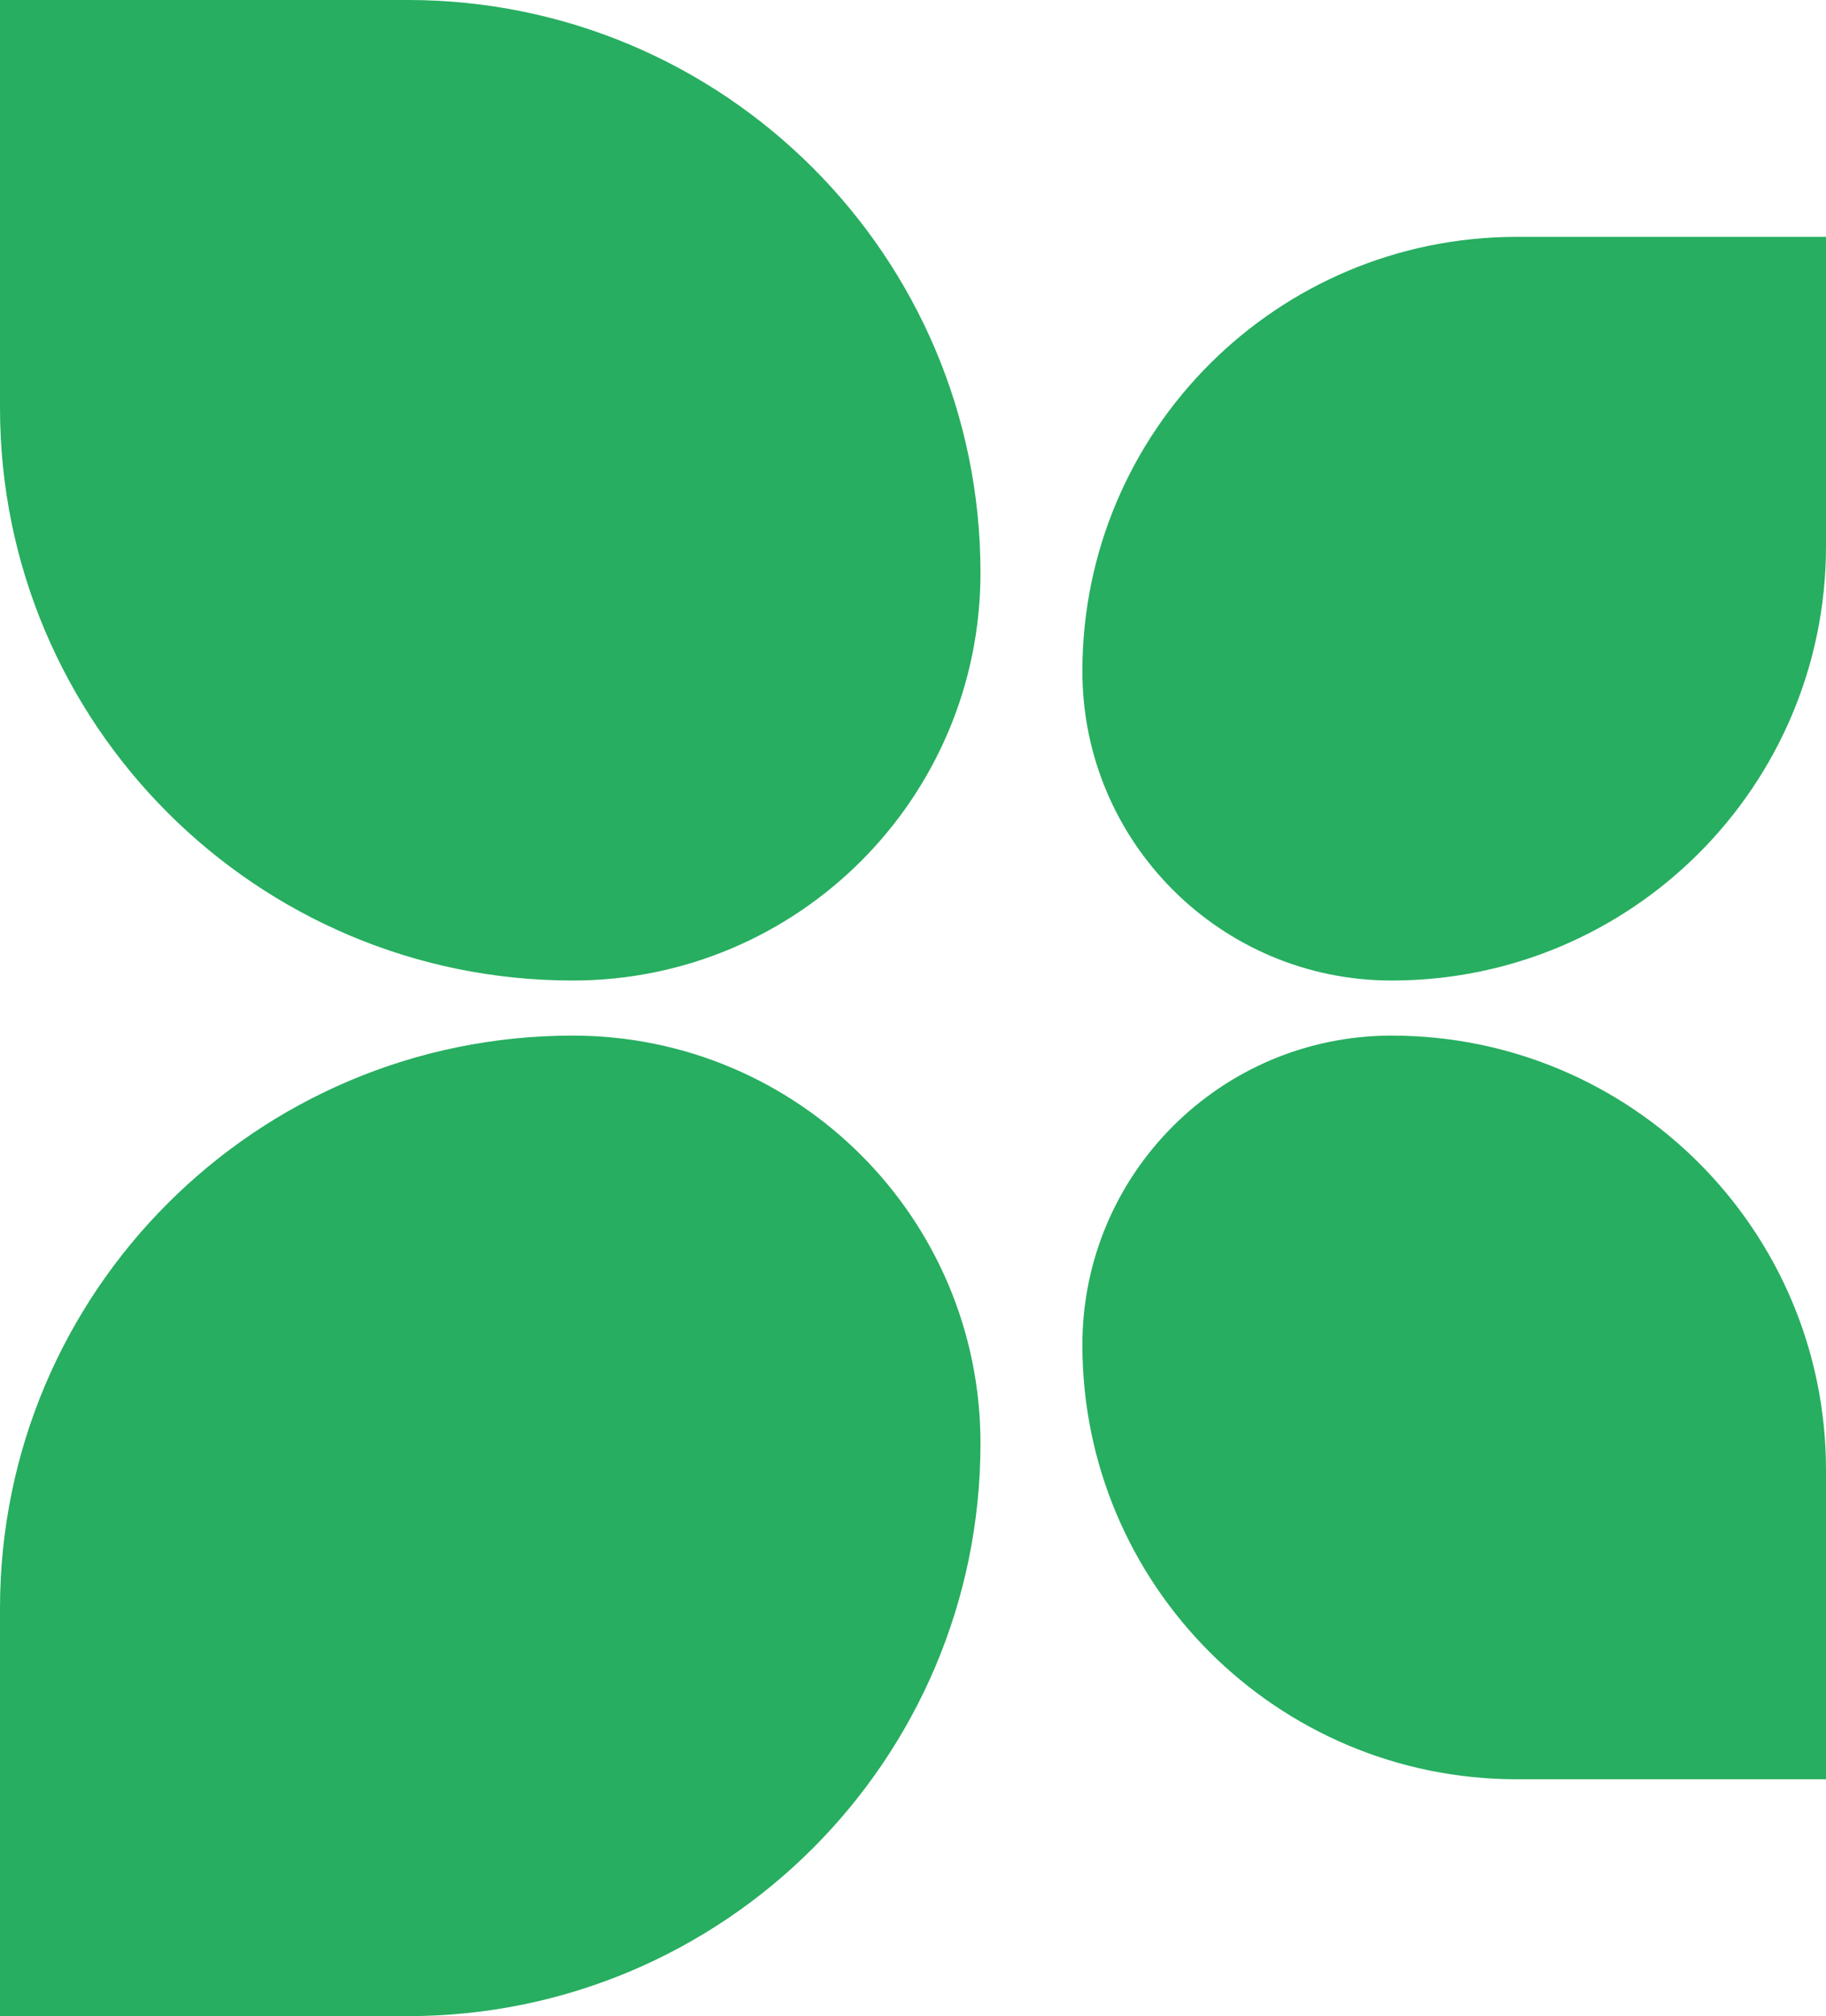 <svg width="663" height="732" viewBox="0 0 663 732" fill="none" xmlns="http://www.w3.org/2000/svg">
<path d="M0 583.944C0 469.1 93.1 376 207.944 376V376C289.713 376 356 442.287 356 524.056V524.056C356 638.9 262.9 732 148.056 732H0V583.944Z" fill="#27AE60"/>
<path d="M0 148.056C0 262.9 93.1 356 207.944 356V356C289.713 356 356 289.713 356 207.944V207.944C356 93.1 262.9 0 148.056 0H0V148.056Z" fill="#27AE60"/>
<path d="M663 198.29C663 285.391 592.391 356 505.29 356V356C443.274 356 393 305.726 393 243.71V243.71C393 156.609 463.609 86 550.71 86H663V198.29Z" fill="#27AE60"/>
<path d="M663 533.71C663 446.609 592.391 376 505.29 376V376C443.274 376 393 426.274 393 488.29V488.29C393 575.391 463.609 646 550.71 646H663V533.71Z" fill="#27AE60"/>
</svg>
